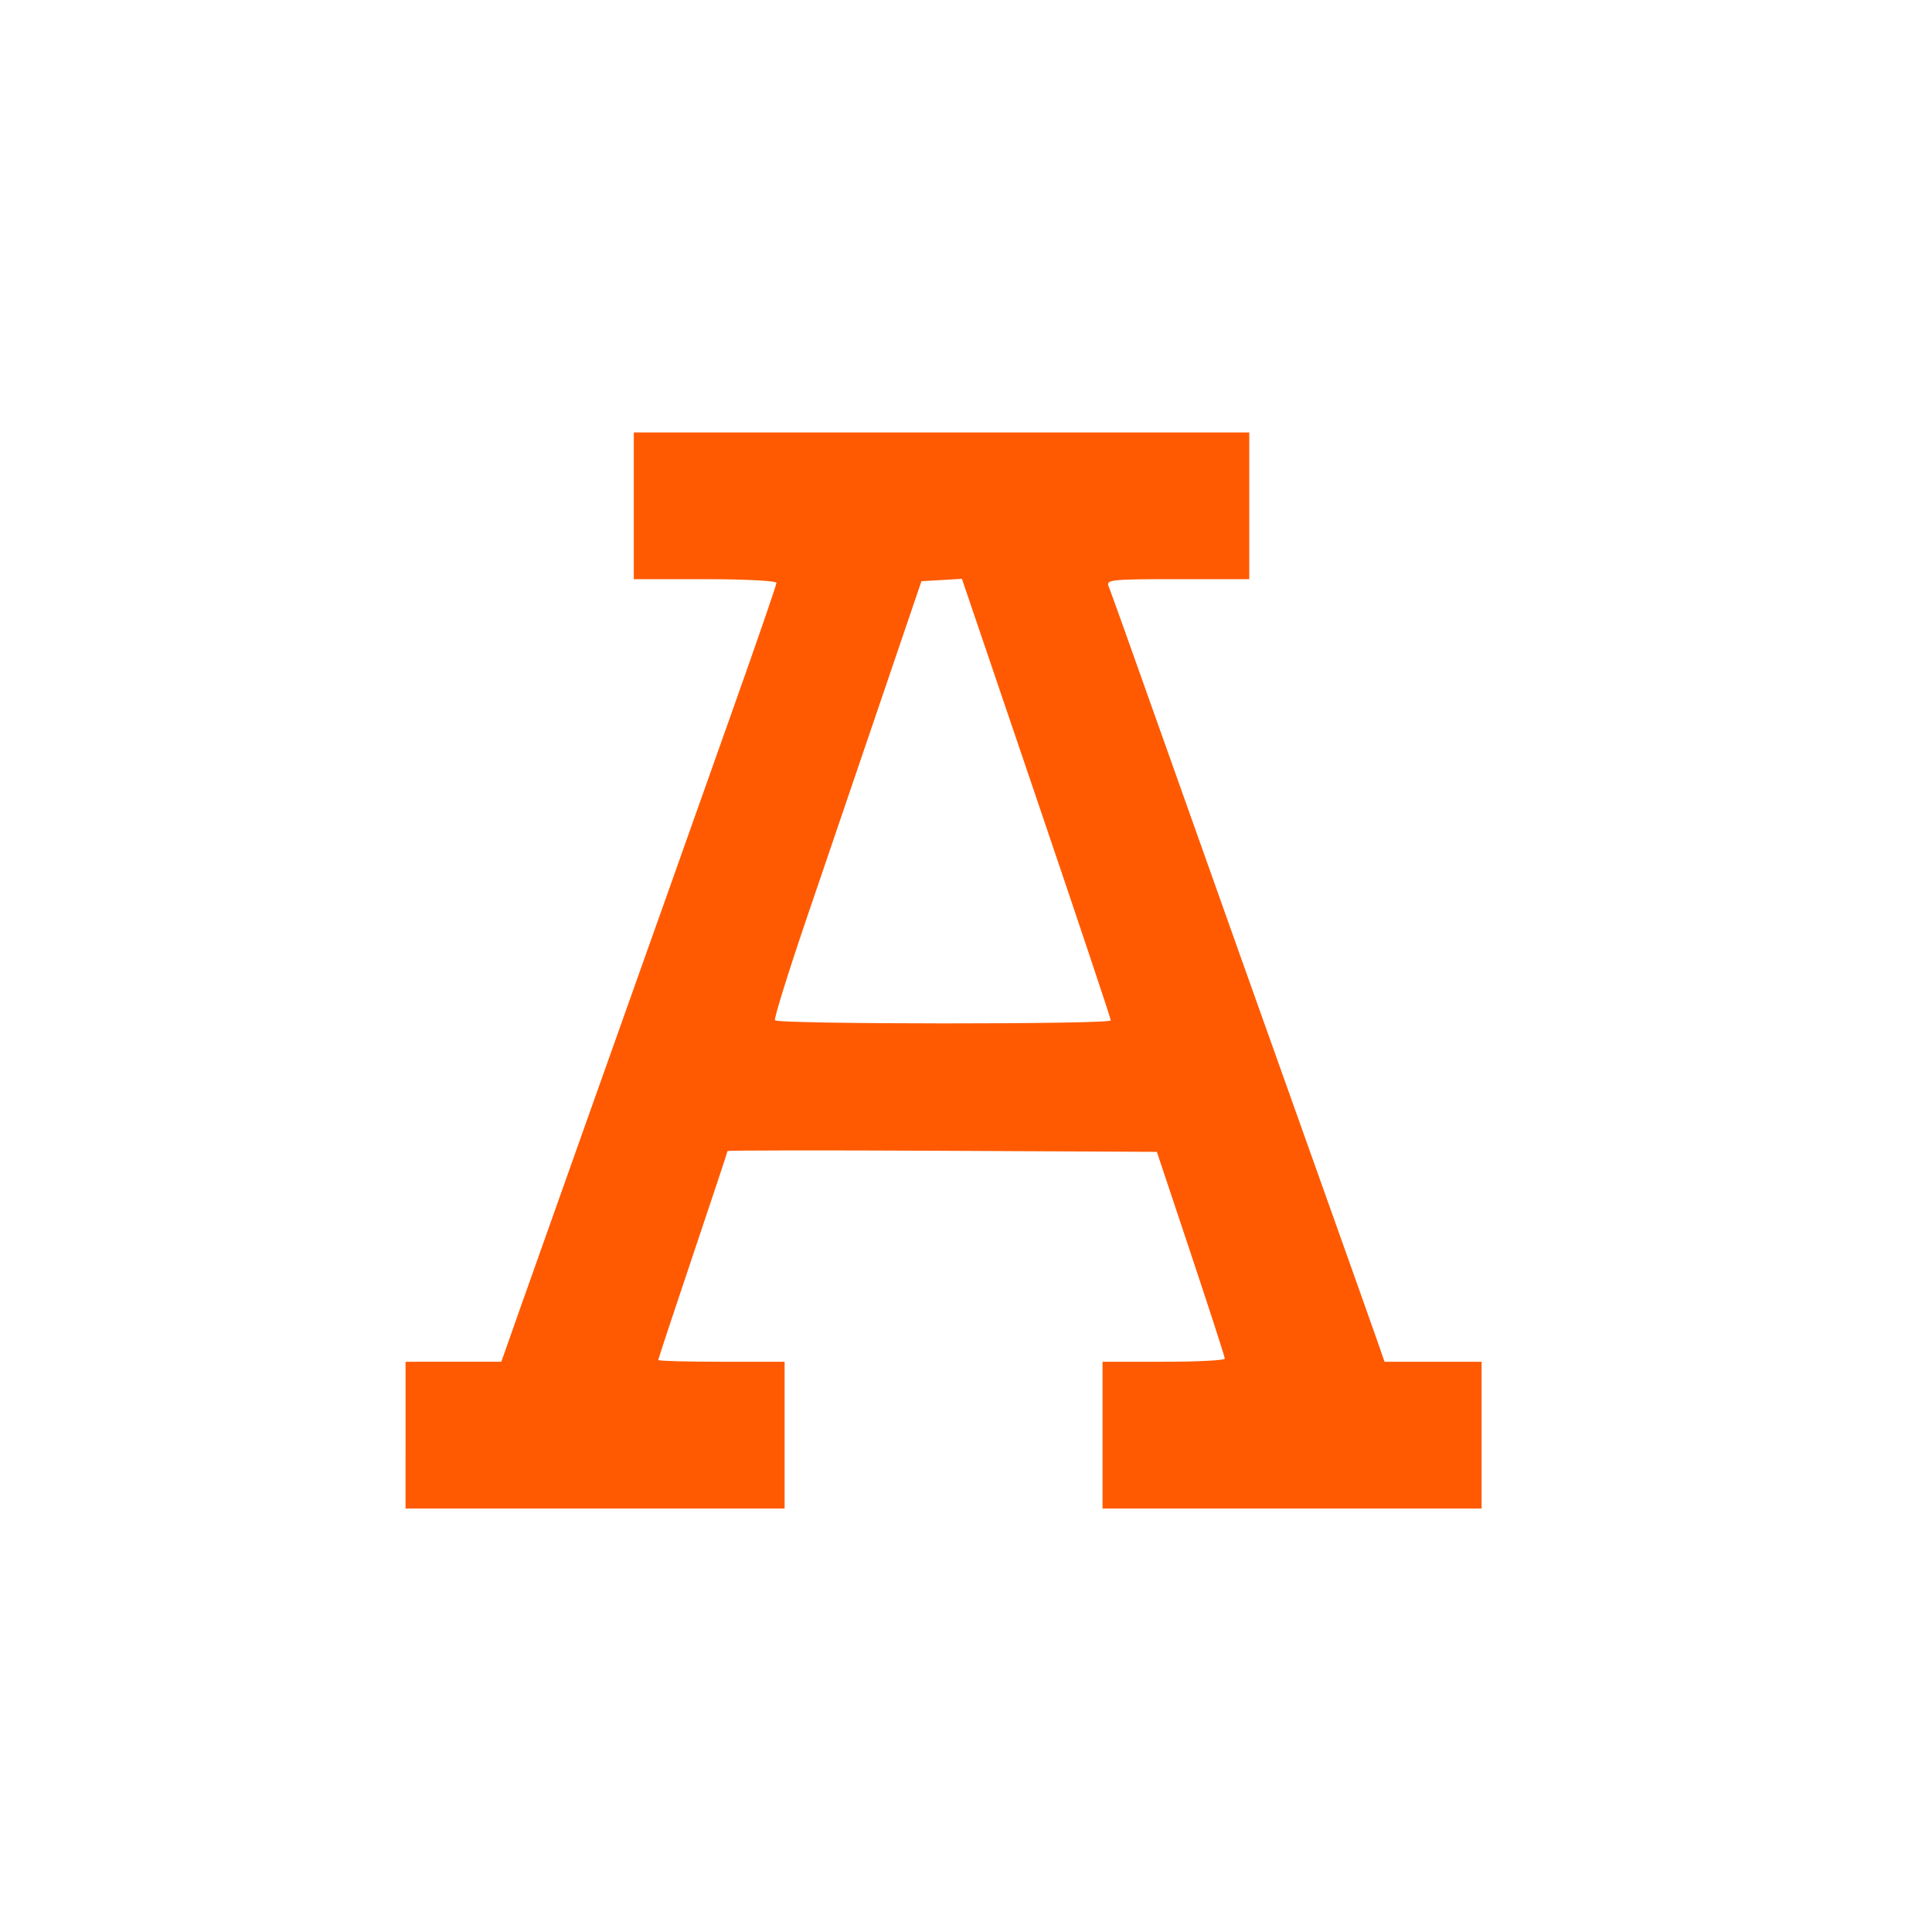 <?xml version="1.0" encoding="UTF-8" standalone="no"?>
<!-- Created with Inkscape (http://www.inkscape.org/) -->

<svg
   version="1.1"
   id="svg1632"
   width="474"
   height="474"
   viewBox="0 0 474 474"
   xmlns="http://www.w3.org/2000/svg"
   xmlns:svg="http://www.w3.org/2000/svg">
  <defs
     id="defs1636" />
  <g
     id="g1638">
    <path
       style="fill:#ff5a01;fill-opacity:1"
       d="m 99.499,352.095 v -18 l 11.75,-0.005 11.75,-0.005 4.845,-13.745 c 2.665,-7.559 10.691,-30.17 17.836,-50.245 7.145,-20.075 15.624,-43.925 18.843,-53 3.219,-9.075 10.38,-29.26 15.914,-44.855 5.534,-15.595 10.062,-28.758 10.062,-29.25 0,-0.493 -7.862,-0.895 -17.5,-0.895 h -17.5 v -18 -18 h 75.5 75.5 v 18 18 h -17.607 c -16.37,0 -17.557,0.123 -16.902,1.75 0.672,1.669 4.135,11.363 15.984,44.75 11.425,32.19 22.915,64.481 35.049,98.5 6.965,19.525 13.562,38.087 14.661,41.25 l 1.998,5.75 h 11.908 11.908 v 18 18 h -46.5 -46.5 v -18 -18 h 15 c 8.25,0 15,-0.344 15,-0.765 0,-0.421 -3.751,-12.008 -8.336,-25.75 l -8.336,-24.985 -52.664,-0.259 c -28.965,-0.142 -52.664,-0.114 -52.664,0.063 0,0.177 -3.825,11.688 -8.5,25.579 -4.675,13.891 -8.5,25.45 -8.5,25.687 0,0.237 6.975,0.43 15.5,0.43 h 15.5 v 18 18 h -46.5 -46.5 z m 173.028,-101.75 c 0.015,-0.412 -8.197,-24.956 -18.25,-54.541 l -18.278,-53.791 -4.965,0.291 -4.965,0.291 -9.701,28.5 c -5.336,15.675 -13.53,39.735 -18.21,53.467 -4.68,13.732 -8.292,25.319 -8.025,25.75 0.62,1.003 82.357,1.036 82.394,0.034 z"
       id="path1644" />
  </g>
</svg>
